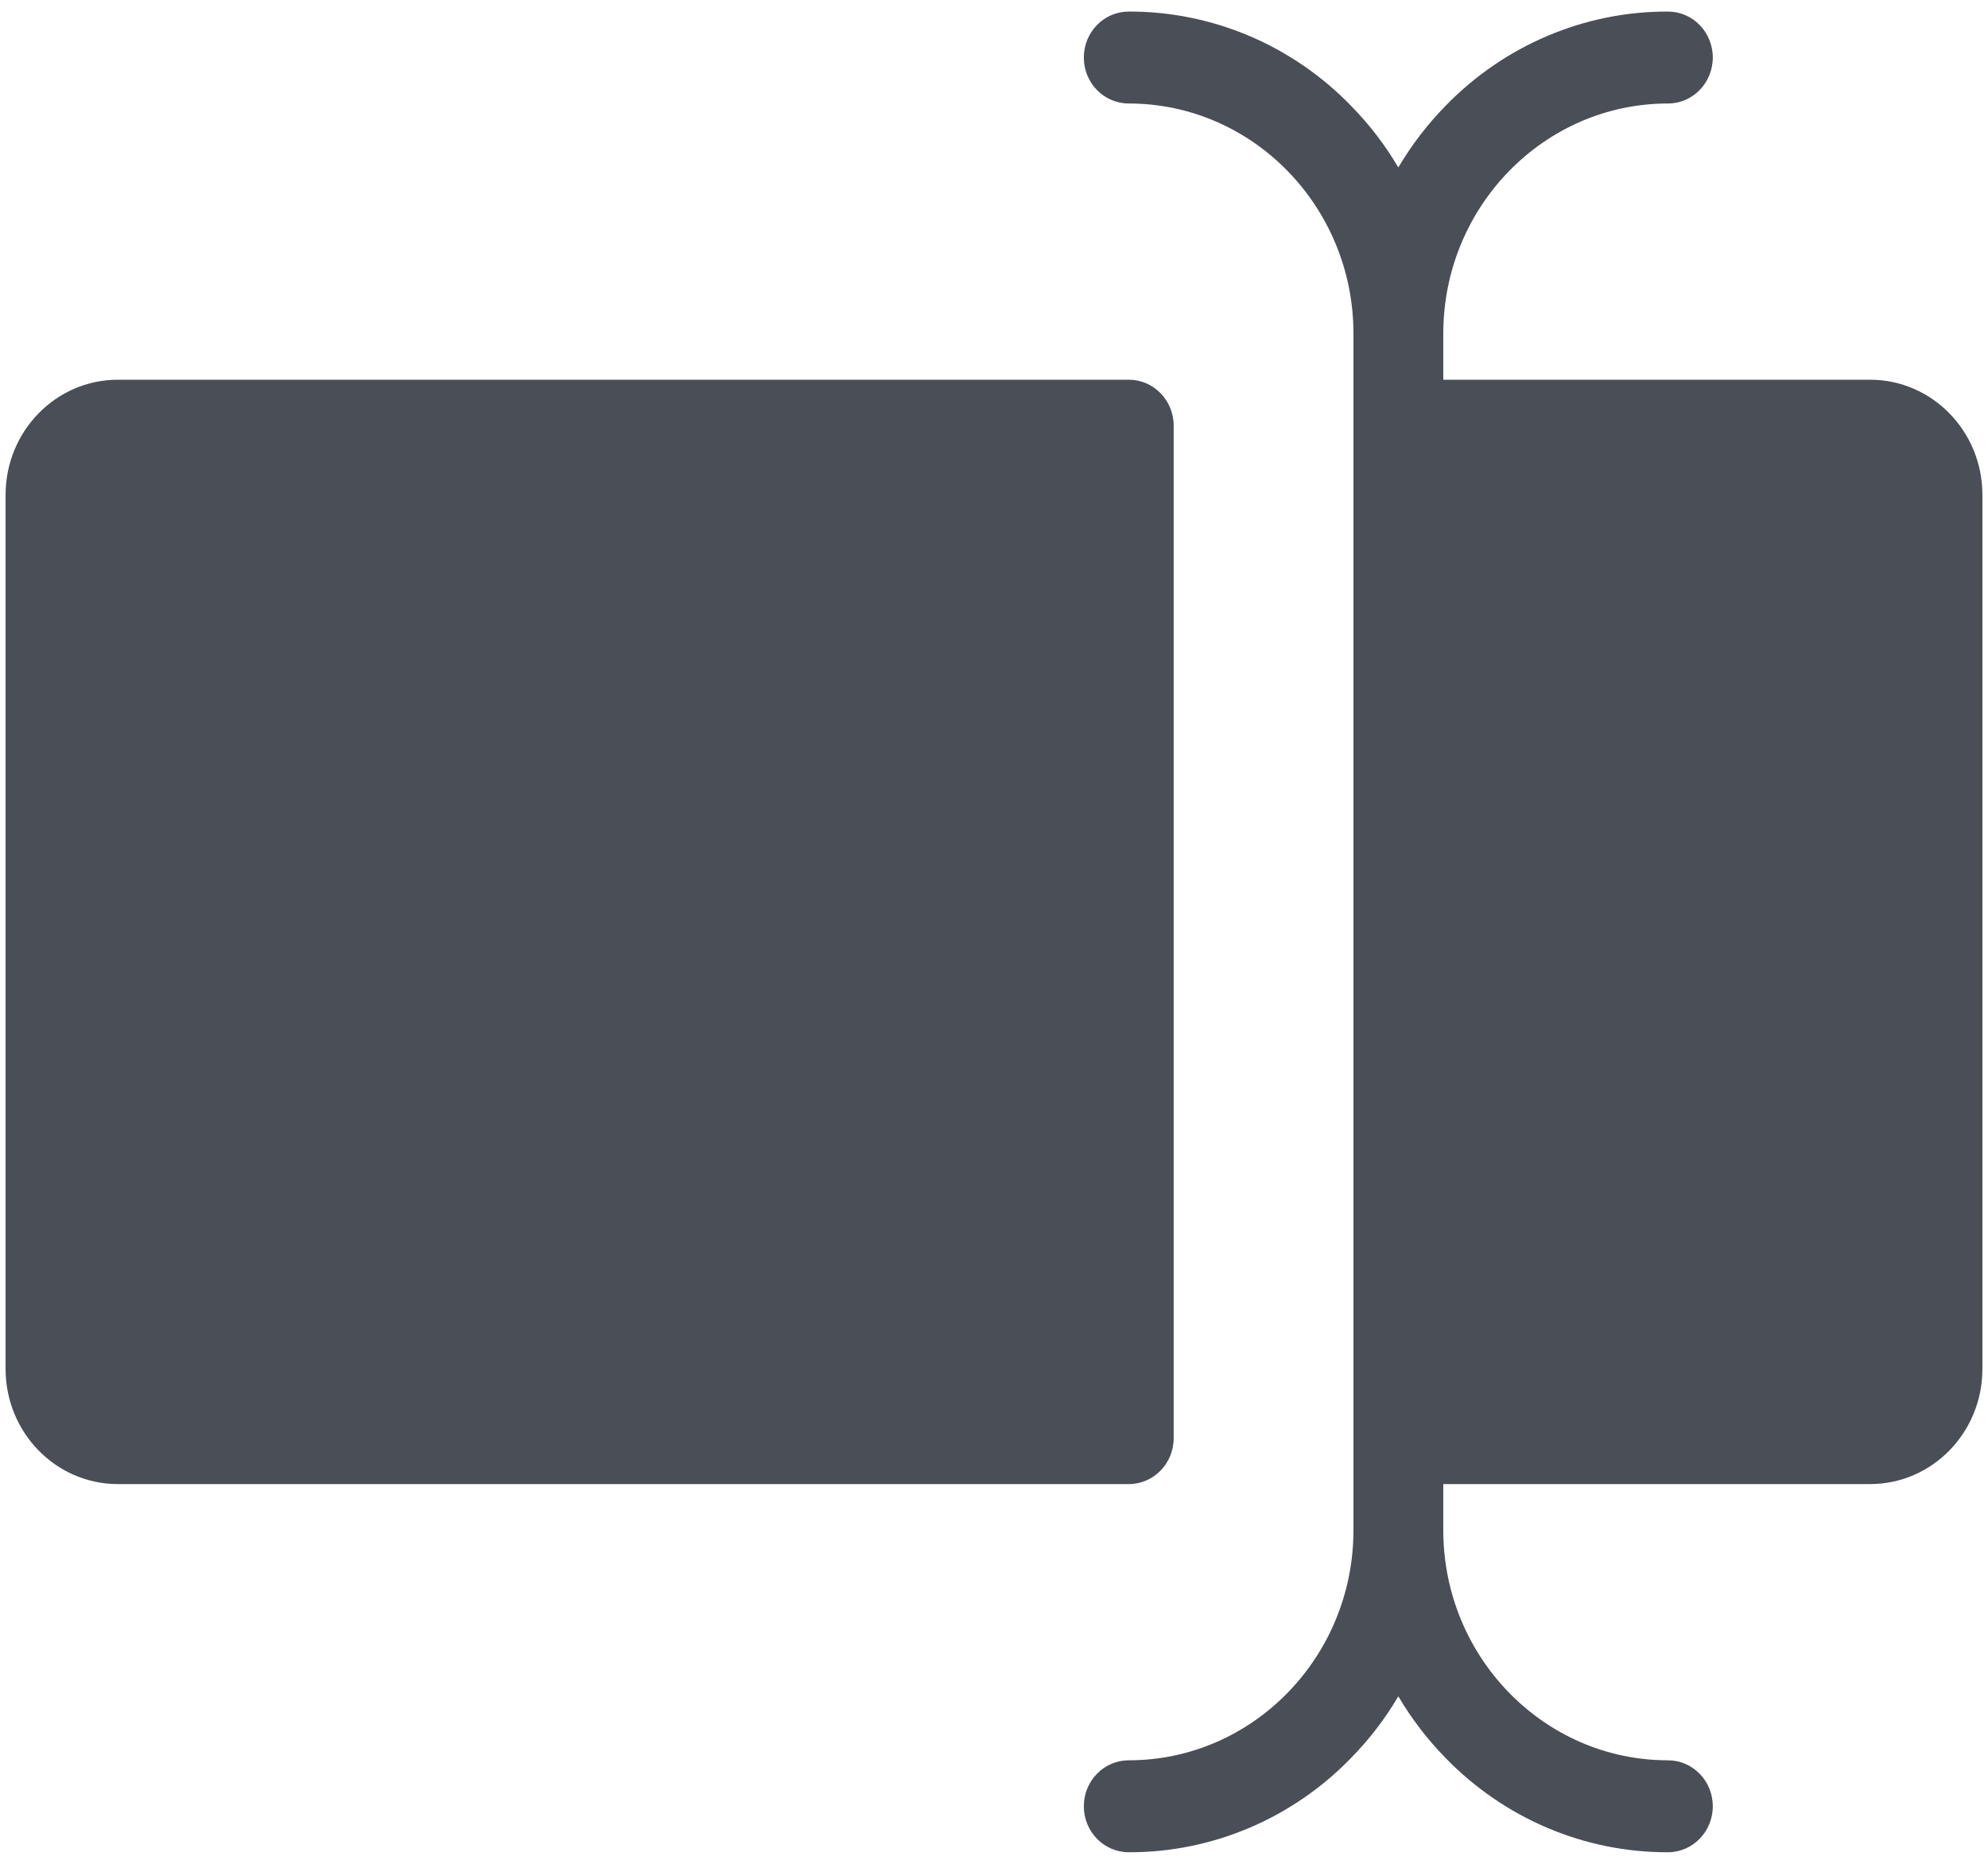 ﻿<?xml version="1.0" encoding="utf-8"?>
<svg version="1.1" xmlns:xlink="http://www.w3.org/1999/xlink" width="16px" height="15px" xmlns="http://www.w3.org/2000/svg">
  <g transform="matrix(1 0 0 1 -271 -268 )">
    <path d="M 9.446 11.574  C 9.446 11.779  9.284 11.944  9.085 11.944  L 0.949 11.944  C 0.45 11.944  0.046 11.53  0.045 11.019  L 0.045 3.981  C 0.046 3.47  0.45 3.056  0.949 3.056  L 9.085 3.056  C 9.284 3.056  9.446 3.221  9.446 3.426  L 9.446 11.574  Z M 15.955 3.981  C 15.954 3.47  15.55 3.056  15.051 3.056  L 11.616 3.056  L 11.616 2.685  C 11.616 1.664  12.427 0.833  13.424 0.833  C 13.623 0.833  13.785 0.668  13.785 0.463  C 13.785 0.258  13.623 0.093  13.424 0.093  C 12.752 0.091  12.108 0.364  11.634 0.852  C 11.488 1.001  11.361 1.167  11.254 1.348  C 11.148 1.167  11.02 1.001  10.874 0.852  C 10.401 0.364  9.756 0.091  9.085 0.093  C 8.885 0.093  8.723 0.258  8.723 0.463  C 8.723 0.668  8.885 0.833  9.085 0.833  C 10.082 0.833  10.893 1.664  10.893 2.685  L 10.893 12.315  C 10.893 13.336  10.082 14.167  9.085 14.167  C 8.885 14.167  8.723 14.332  8.723 14.537  C 8.723 14.742  8.885 14.907  9.085 14.907  C 9.756 14.909  10.401 14.636  10.874 14.148  C 11.02 13.999  11.148 13.833  11.254 13.652  C 11.361 13.833  11.488 13.999  11.634 14.148  C 12.108 14.636  12.752 14.909  13.424 14.907  C 13.623 14.907  13.785 14.742  13.785 14.537  C 13.785 14.332  13.623 14.167  13.424 14.167  C 12.427 14.167  11.616 13.336  11.616 12.315  L 11.616 11.944  L 15.051 11.944  C 15.55 11.944  15.954 11.53  15.955 11.019  L 15.955 3.981  Z " fill-rule="nonzero" fill="#4a4e56" stroke="none" transform="matrix(1 0 0 1 271 268 )" />
  </g>
</svg>